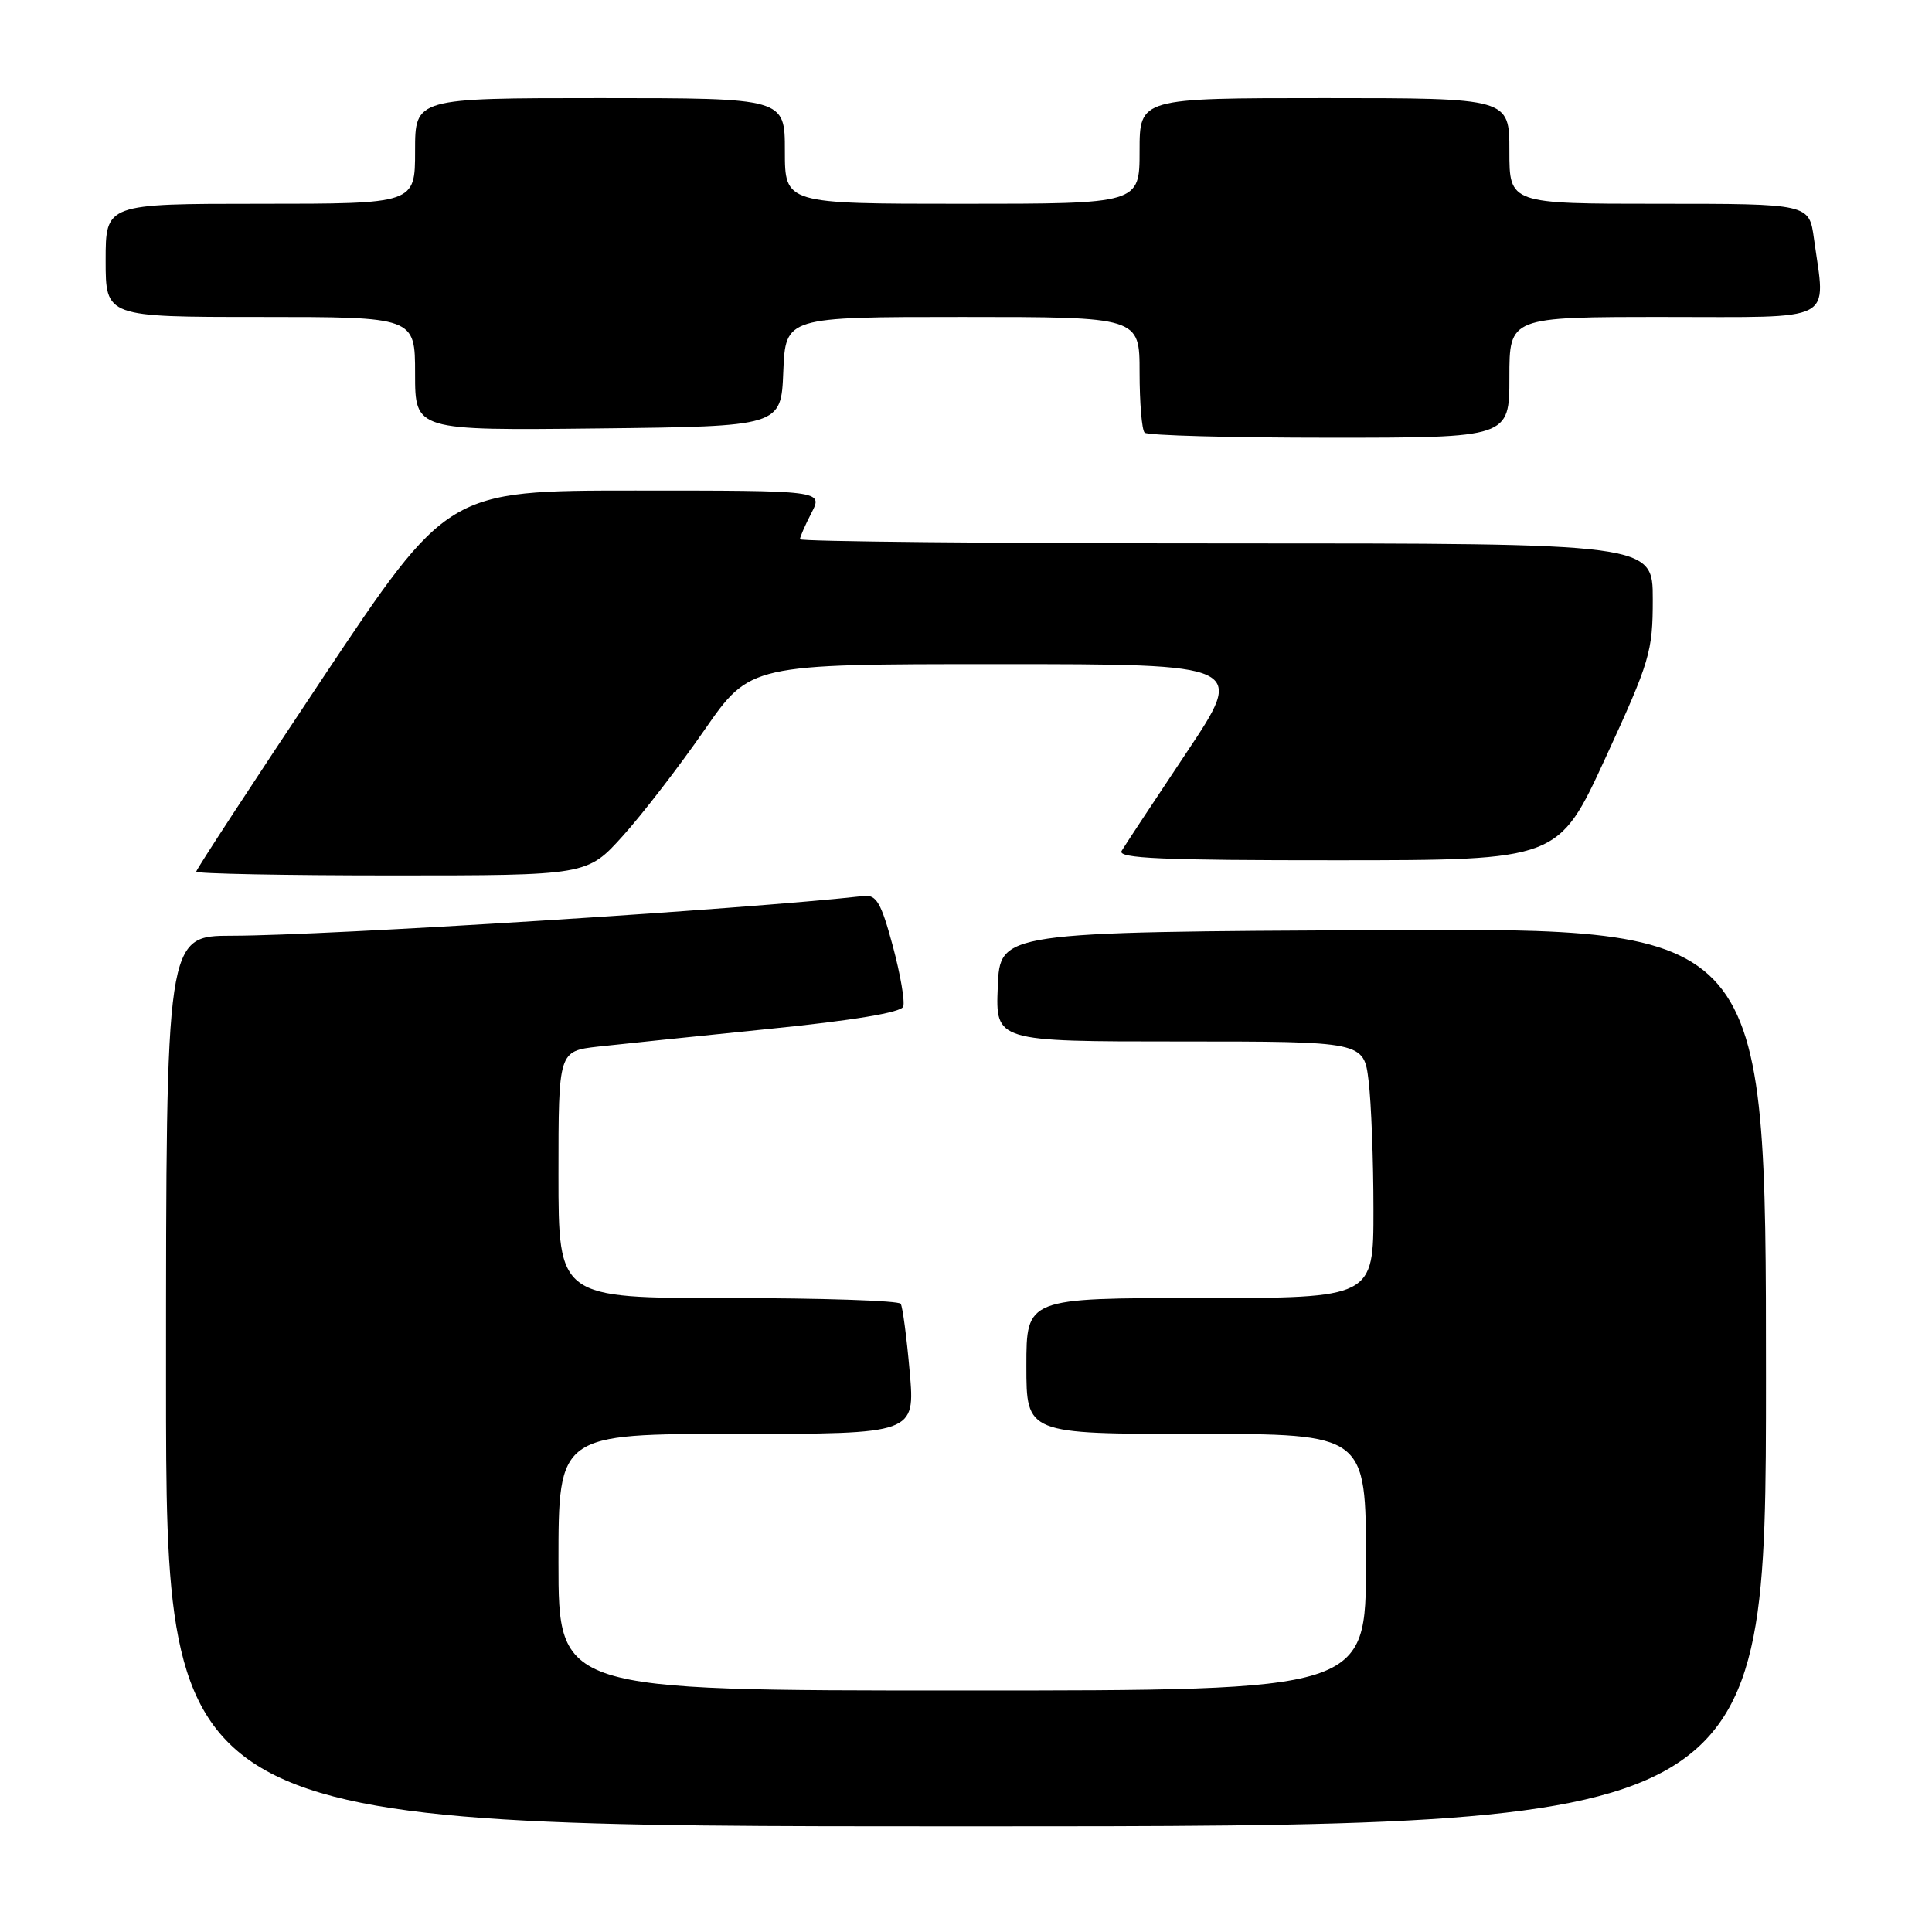 <?xml version="1.0" encoding="UTF-8" standalone="no"?>
<!DOCTYPE svg PUBLIC "-//W3C//DTD SVG 1.1//EN" "http://www.w3.org/Graphics/SVG/1.1/DTD/svg11.dtd" >
<svg xmlns="http://www.w3.org/2000/svg" xmlns:xlink="http://www.w3.org/1999/xlink" version="1.1" viewBox="0 0 256 256">
 <g >
 <path fill="currentColor"
d=" M 234.00 182.49 C 234.00 122.98 234.00 122.98 183.25 123.24 C 132.50 123.50 132.50 123.50 132.21 130.75 C 131.91 138.00 131.91 138.00 156.32 138.00 C 180.72 138.00 180.72 138.00 181.35 143.25 C 181.70 146.14 181.99 153.79 181.99 160.25 C 182.00 172.00 182.00 172.00 159.00 172.00 C 136.00 172.00 136.00 172.00 136.00 181.00 C 136.00 190.00 136.00 190.00 158.50 190.00 C 181.00 190.00 181.00 190.00 181.00 207.00 C 181.00 224.00 181.00 224.00 127.50 224.00 C 74.00 224.00 74.00 224.00 74.00 207.00 C 74.00 190.00 74.00 190.00 97.63 190.00 C 121.26 190.00 121.26 190.00 120.54 181.76 C 120.14 177.23 119.61 173.18 119.35 172.76 C 119.09 172.34 108.78 172.00 96.44 172.00 C 74.00 172.00 74.00 172.00 74.00 155.64 C 74.00 139.28 74.00 139.28 79.25 138.68 C 82.14 138.36 92.31 137.31 101.86 136.34 C 113.01 135.22 119.38 134.16 119.68 133.39 C 119.93 132.73 119.31 129.11 118.30 125.35 C 116.76 119.63 116.13 118.54 114.48 118.72 C 98.82 120.48 43.32 123.98 30.75 123.99 C 22.00 124.00 22.00 124.00 22.00 183.00 C 22.00 242.00 22.00 242.00 128.00 242.00 C 234.00 242.00 234.00 242.00 234.00 182.49 Z  M 82.54 110.75 C 85.14 107.86 90.00 101.56 93.33 96.75 C 99.40 88.00 99.40 88.00 132.22 88.00 C 165.04 88.00 165.04 88.00 157.20 99.75 C 152.89 106.21 149.03 112.06 148.62 112.75 C 148.04 113.74 154.01 114.00 177.19 113.99 C 206.50 113.98 206.50 113.98 212.75 100.39 C 218.63 87.61 219.00 86.36 219.00 79.40 C 219.00 72.00 219.00 72.00 162.50 72.00 C 131.43 72.00 106.00 71.75 106.00 71.45 C 106.00 71.15 106.69 69.57 107.53 67.95 C 109.05 65.00 109.05 65.00 84.19 65.00 C 59.32 65.00 59.32 65.00 42.66 90.00 C 33.50 103.74 26.00 115.22 26.00 115.50 C 26.00 115.77 37.66 116.00 51.91 116.00 C 77.81 116.00 77.81 116.00 82.54 110.75 Z  M 200.00 50.00 C 200.00 42.00 200.00 42.00 220.50 42.00 C 243.62 42.00 241.91 42.89 240.36 31.64 C 239.73 27.00 239.73 27.00 219.86 27.00 C 200.00 27.00 200.00 27.00 200.00 20.00 C 200.00 13.00 200.00 13.00 175.50 13.00 C 151.00 13.00 151.00 13.00 151.00 20.00 C 151.00 27.00 151.00 27.00 127.50 27.00 C 104.00 27.00 104.00 27.00 104.00 20.00 C 104.00 13.00 104.00 13.00 79.50 13.00 C 55.00 13.00 55.00 13.00 55.00 20.00 C 55.00 27.00 55.00 27.00 34.50 27.00 C 14.00 27.00 14.00 27.00 14.00 34.50 C 14.00 42.00 14.00 42.00 34.50 42.00 C 55.00 42.00 55.00 42.00 55.00 49.52 C 55.00 57.04 55.00 57.04 79.25 56.77 C 103.50 56.50 103.50 56.50 103.79 49.25 C 104.09 42.00 104.09 42.00 127.54 42.00 C 151.00 42.00 151.00 42.00 151.00 49.33 C 151.00 53.37 151.30 56.97 151.67 57.33 C 152.03 57.70 163.06 58.00 176.17 58.00 C 200.00 58.00 200.00 58.00 200.00 50.00 Z "/>
</g>
</svg>
